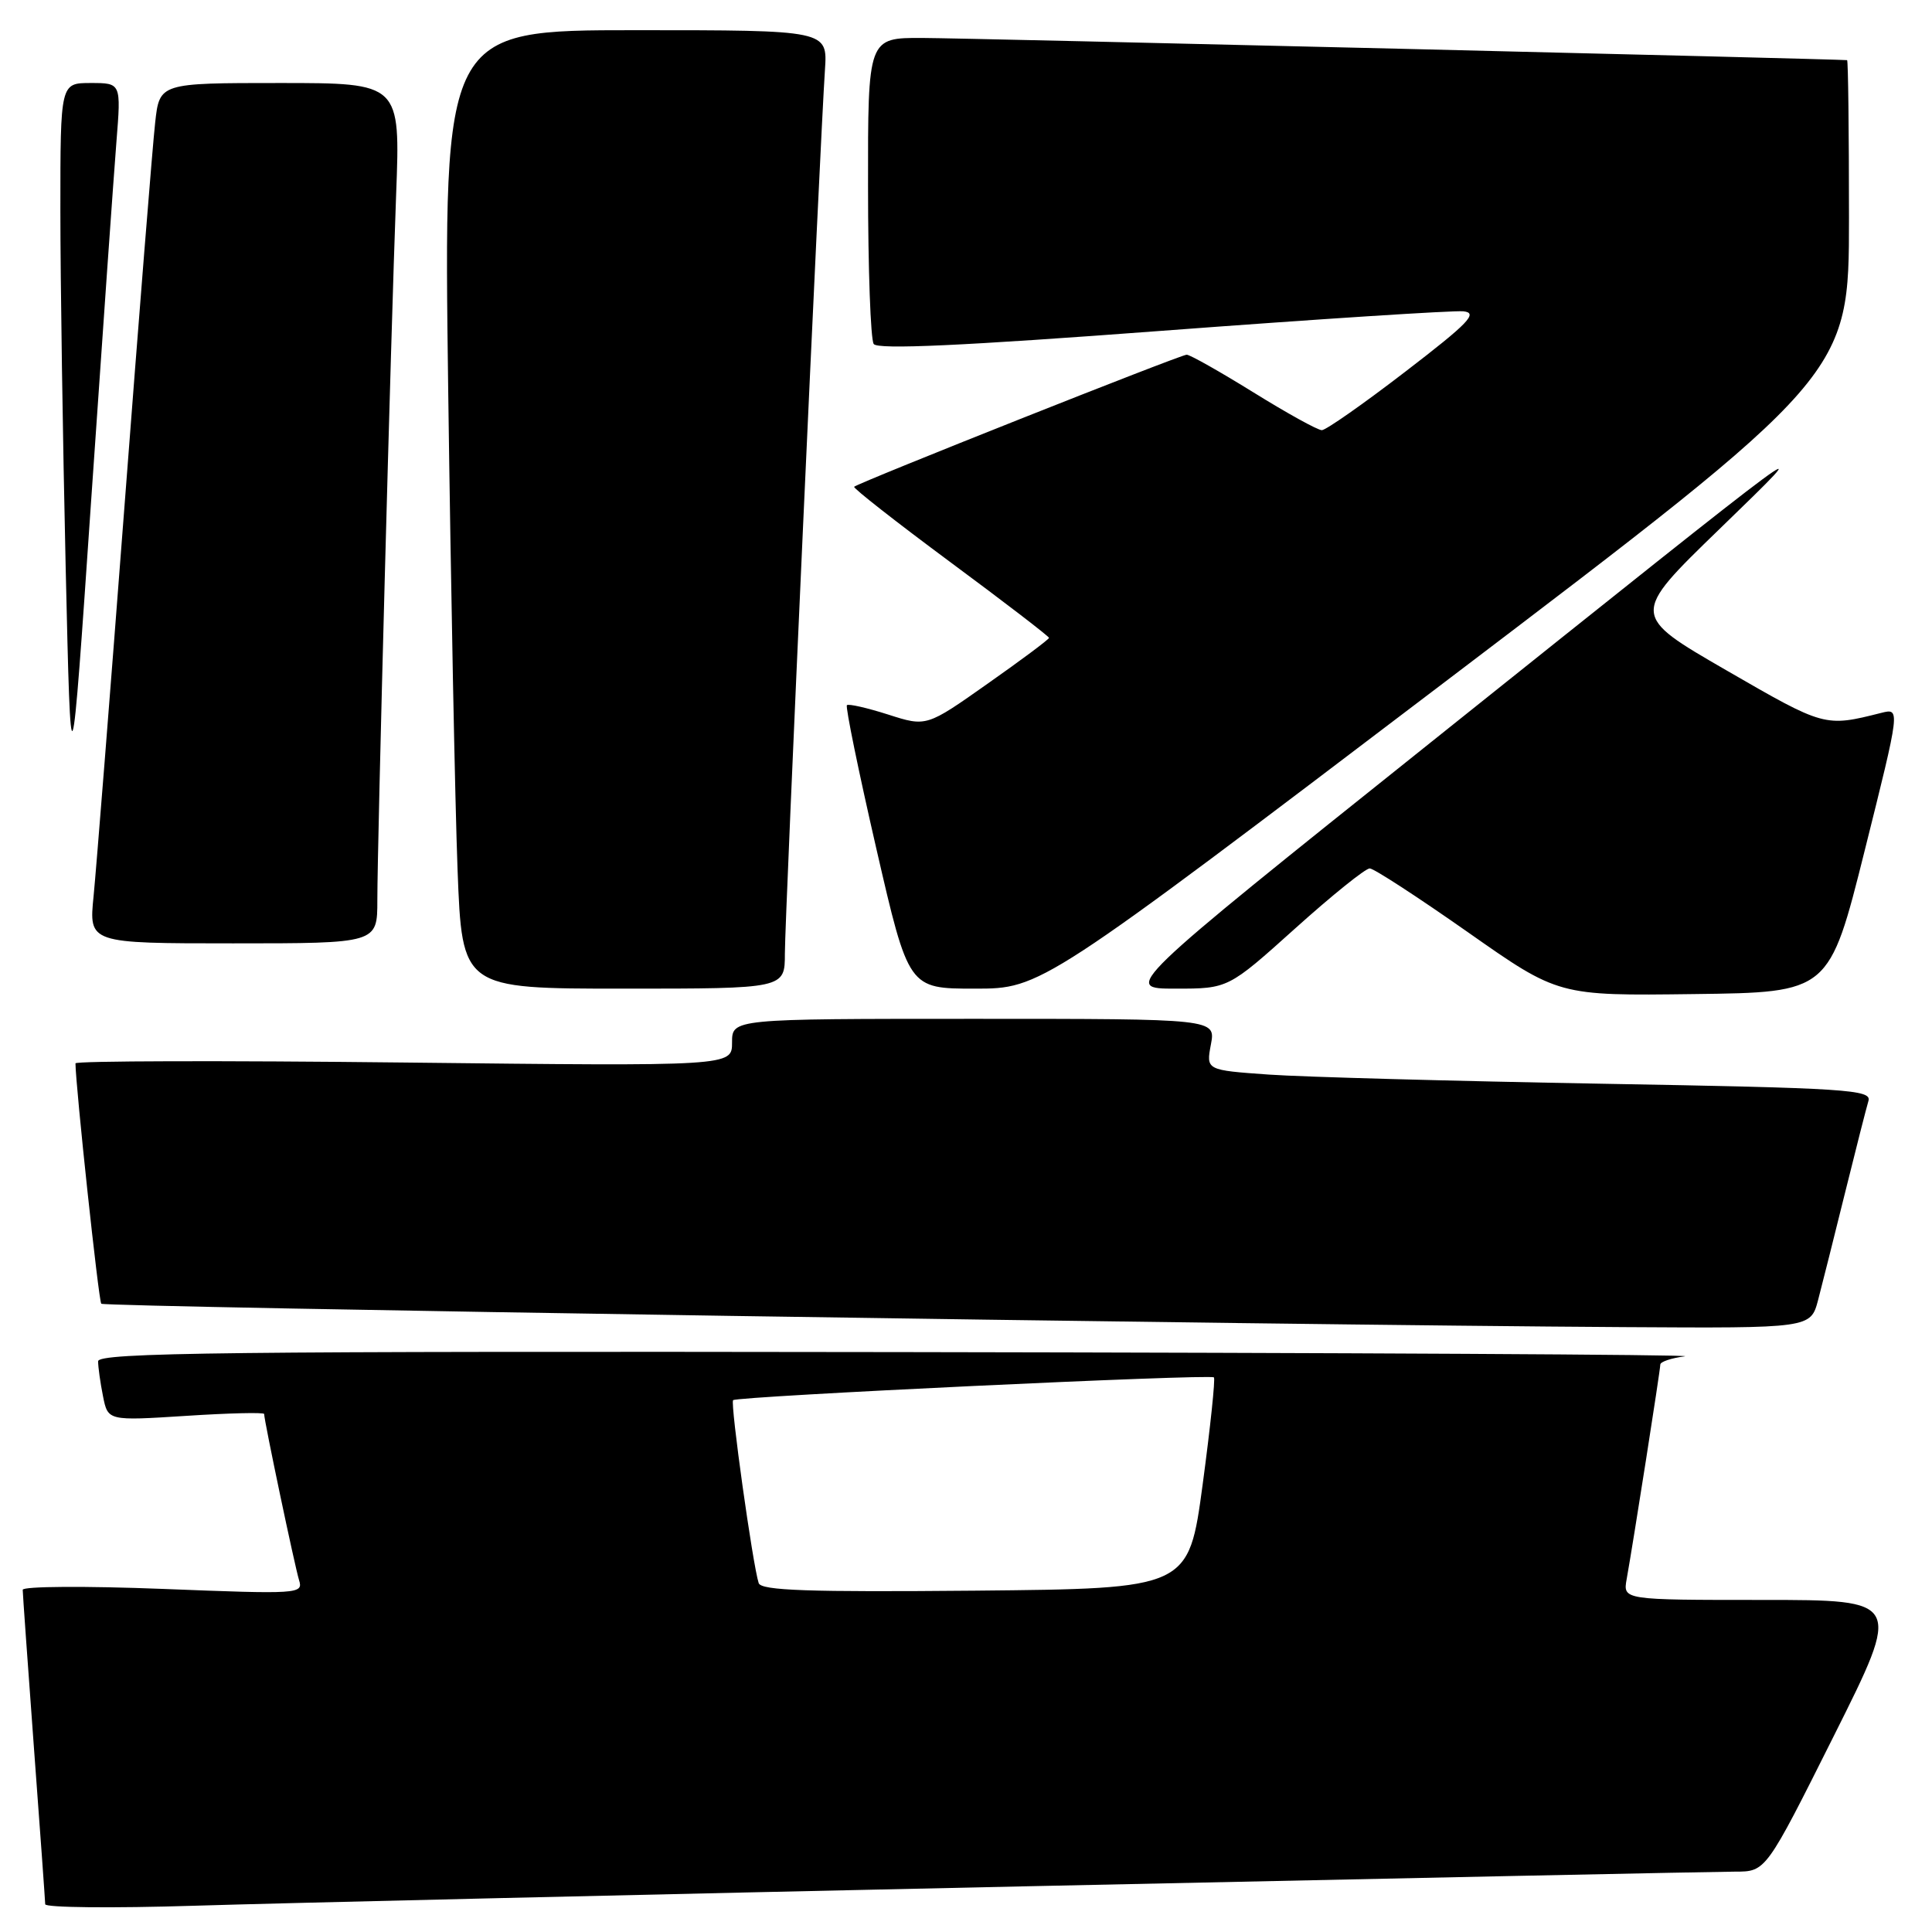 <?xml version="1.0" encoding="UTF-8" standalone="no"?>
<!DOCTYPE svg PUBLIC "-//W3C//DTD SVG 1.1//EN" "http://www.w3.org/Graphics/SVG/1.1/DTD/svg11.dtd" >
<svg xmlns="http://www.w3.org/2000/svg" xmlns:xlink="http://www.w3.org/1999/xlink" version="1.1" viewBox="0 0 256 256">
 <g >
 <path fill="currentColor"
d=" M 135.68 249.95 C 185.29 248.88 227.70 248.00 229.93 248.00 C 233.99 248.00 233.99 248.00 243.00 230.00 C 252.01 212.00 252.01 212.00 233.53 212.00 C 215.05 212.00 215.05 212.00 215.54 209.25 C 216.43 204.30 220.00 181.52 220.00 180.81 C 220.00 180.44 221.46 179.95 223.25 179.72 C 225.04 179.50 178.46 179.25 119.75 179.16 C 29.76 179.03 13.00 179.22 13.00 180.38 C 13.00 181.13 13.29 183.22 13.65 185.01 C 14.30 188.27 14.30 188.27 24.65 187.61 C 30.34 187.24 35.00 187.13 35.00 187.36 C 35.00 188.24 39.07 207.59 39.63 209.39 C 40.20 211.21 39.57 211.25 21.61 210.54 C 11.37 210.14 3.00 210.19 3.01 210.66 C 3.01 211.12 3.68 220.50 4.49 231.50 C 5.31 242.50 5.98 251.87 5.99 252.32 C 5.99 252.77 14.89 252.86 25.75 252.52 C 36.61 252.18 86.08 251.02 135.68 249.95 Z  M 240.91 172.25 C 241.45 170.19 243.06 163.78 244.49 158.00 C 245.92 152.22 247.31 146.77 247.58 145.87 C 248.02 144.39 244.73 144.17 212.28 143.60 C 192.60 143.25 172.75 142.71 168.16 142.39 C 159.81 141.80 159.81 141.80 160.45 138.40 C 161.09 135.00 161.09 135.00 129.05 135.00 C 97.00 135.00 97.00 135.00 97.00 138.14 C 97.00 141.28 97.00 141.28 53.50 140.79 C 29.58 140.52 10.00 140.57 10.00 140.90 C 10.02 143.89 13.07 172.41 13.42 172.75 C 13.86 173.20 168.11 175.57 215.21 175.85 C 239.92 176.00 239.92 176.00 240.91 172.25 Z  M 247.09 112.67 C 251.80 93.83 251.80 93.83 249.28 94.46 C 241.79 96.35 241.77 96.34 228.77 88.83 C 216.08 81.50 216.08 81.50 227.79 70.15 C 241.61 56.75 242.00 56.46 189.63 98.33 C 148.76 131.00 148.76 131.00 155.75 131.00 C 162.74 131.00 162.74 131.00 171.62 123.02 C 176.50 118.63 180.95 115.05 181.50 115.07 C 182.05 115.08 187.90 118.89 194.50 123.52 C 206.50 131.95 206.50 131.95 224.44 131.72 C 242.38 131.50 242.38 131.50 247.09 112.67 Z  M 104.00 126.35 C 104.00 121.65 108.66 18.98 109.31 9.25 C 109.66 4.00 109.66 4.00 84.21 4.00 C 58.76 4.00 58.76 4.00 59.39 51.75 C 59.74 78.01 60.30 106.59 60.63 115.25 C 61.23 131.00 61.23 131.00 82.61 131.00 C 104.00 131.00 104.00 131.00 104.00 126.35 Z  M 191.47 90.35 C 245.00 49.70 245.00 49.70 245.00 28.85 C 245.00 17.38 244.89 7.99 244.75 7.97 C 243.56 7.83 127.78 5.04 122.25 5.03 C 115.00 5.00 115.00 5.00 115.02 24.75 C 115.02 35.61 115.36 44.98 115.77 45.58 C 116.28 46.34 127.55 45.82 154.00 43.83 C 174.62 42.28 192.58 41.12 193.90 41.25 C 195.90 41.46 194.65 42.77 186.21 49.25 C 180.67 53.51 175.69 57.00 175.15 57.00 C 174.60 57.00 170.53 54.75 166.10 52.00 C 161.66 49.25 157.68 47.00 157.24 47.00 C 156.43 47.00 113.75 63.95 113.18 64.50 C 113.01 64.67 118.74 69.16 125.93 74.49 C 133.12 79.81 139.00 84.33 139.00 84.52 C 139.00 84.71 135.35 87.44 130.88 90.58 C 122.76 96.31 122.76 96.31 117.68 94.68 C 114.89 93.79 112.43 93.23 112.22 93.44 C 112.01 93.65 113.76 102.19 116.11 112.41 C 120.39 131.00 120.39 131.00 129.16 131.00 C 137.94 131.00 137.94 131.00 191.47 90.35 Z  M 50.00 119.29 C 50.00 111.68 51.79 44.37 52.49 25.75 C 53.05 11.00 53.05 11.00 37.10 11.00 C 21.14 11.00 21.14 11.00 20.56 16.25 C 20.23 19.14 18.41 41.97 16.50 67.00 C 14.59 92.03 12.74 115.31 12.40 118.75 C 11.77 125.00 11.77 125.00 30.88 125.00 C 50.00 125.00 50.00 125.00 50.00 119.29 Z  M 15.43 18.75 C 16.05 11.00 16.05 11.00 12.02 11.00 C 8.00 11.00 8.00 11.00 8.00 27.84 C 8.00 37.10 8.32 58.36 8.70 75.09 C 9.40 105.50 9.40 105.50 12.10 66.00 C 13.59 44.27 15.09 23.01 15.43 18.75 Z  M 100.53 209.77 C 99.75 207.42 96.74 185.92 97.14 185.53 C 97.66 185.01 160.38 182.04 160.85 182.51 C 161.05 182.71 160.38 189.09 159.36 196.69 C 157.50 210.50 157.50 210.50 129.22 210.77 C 107.12 210.97 100.86 210.76 100.53 209.77 Z "/>
</g>
</svg>